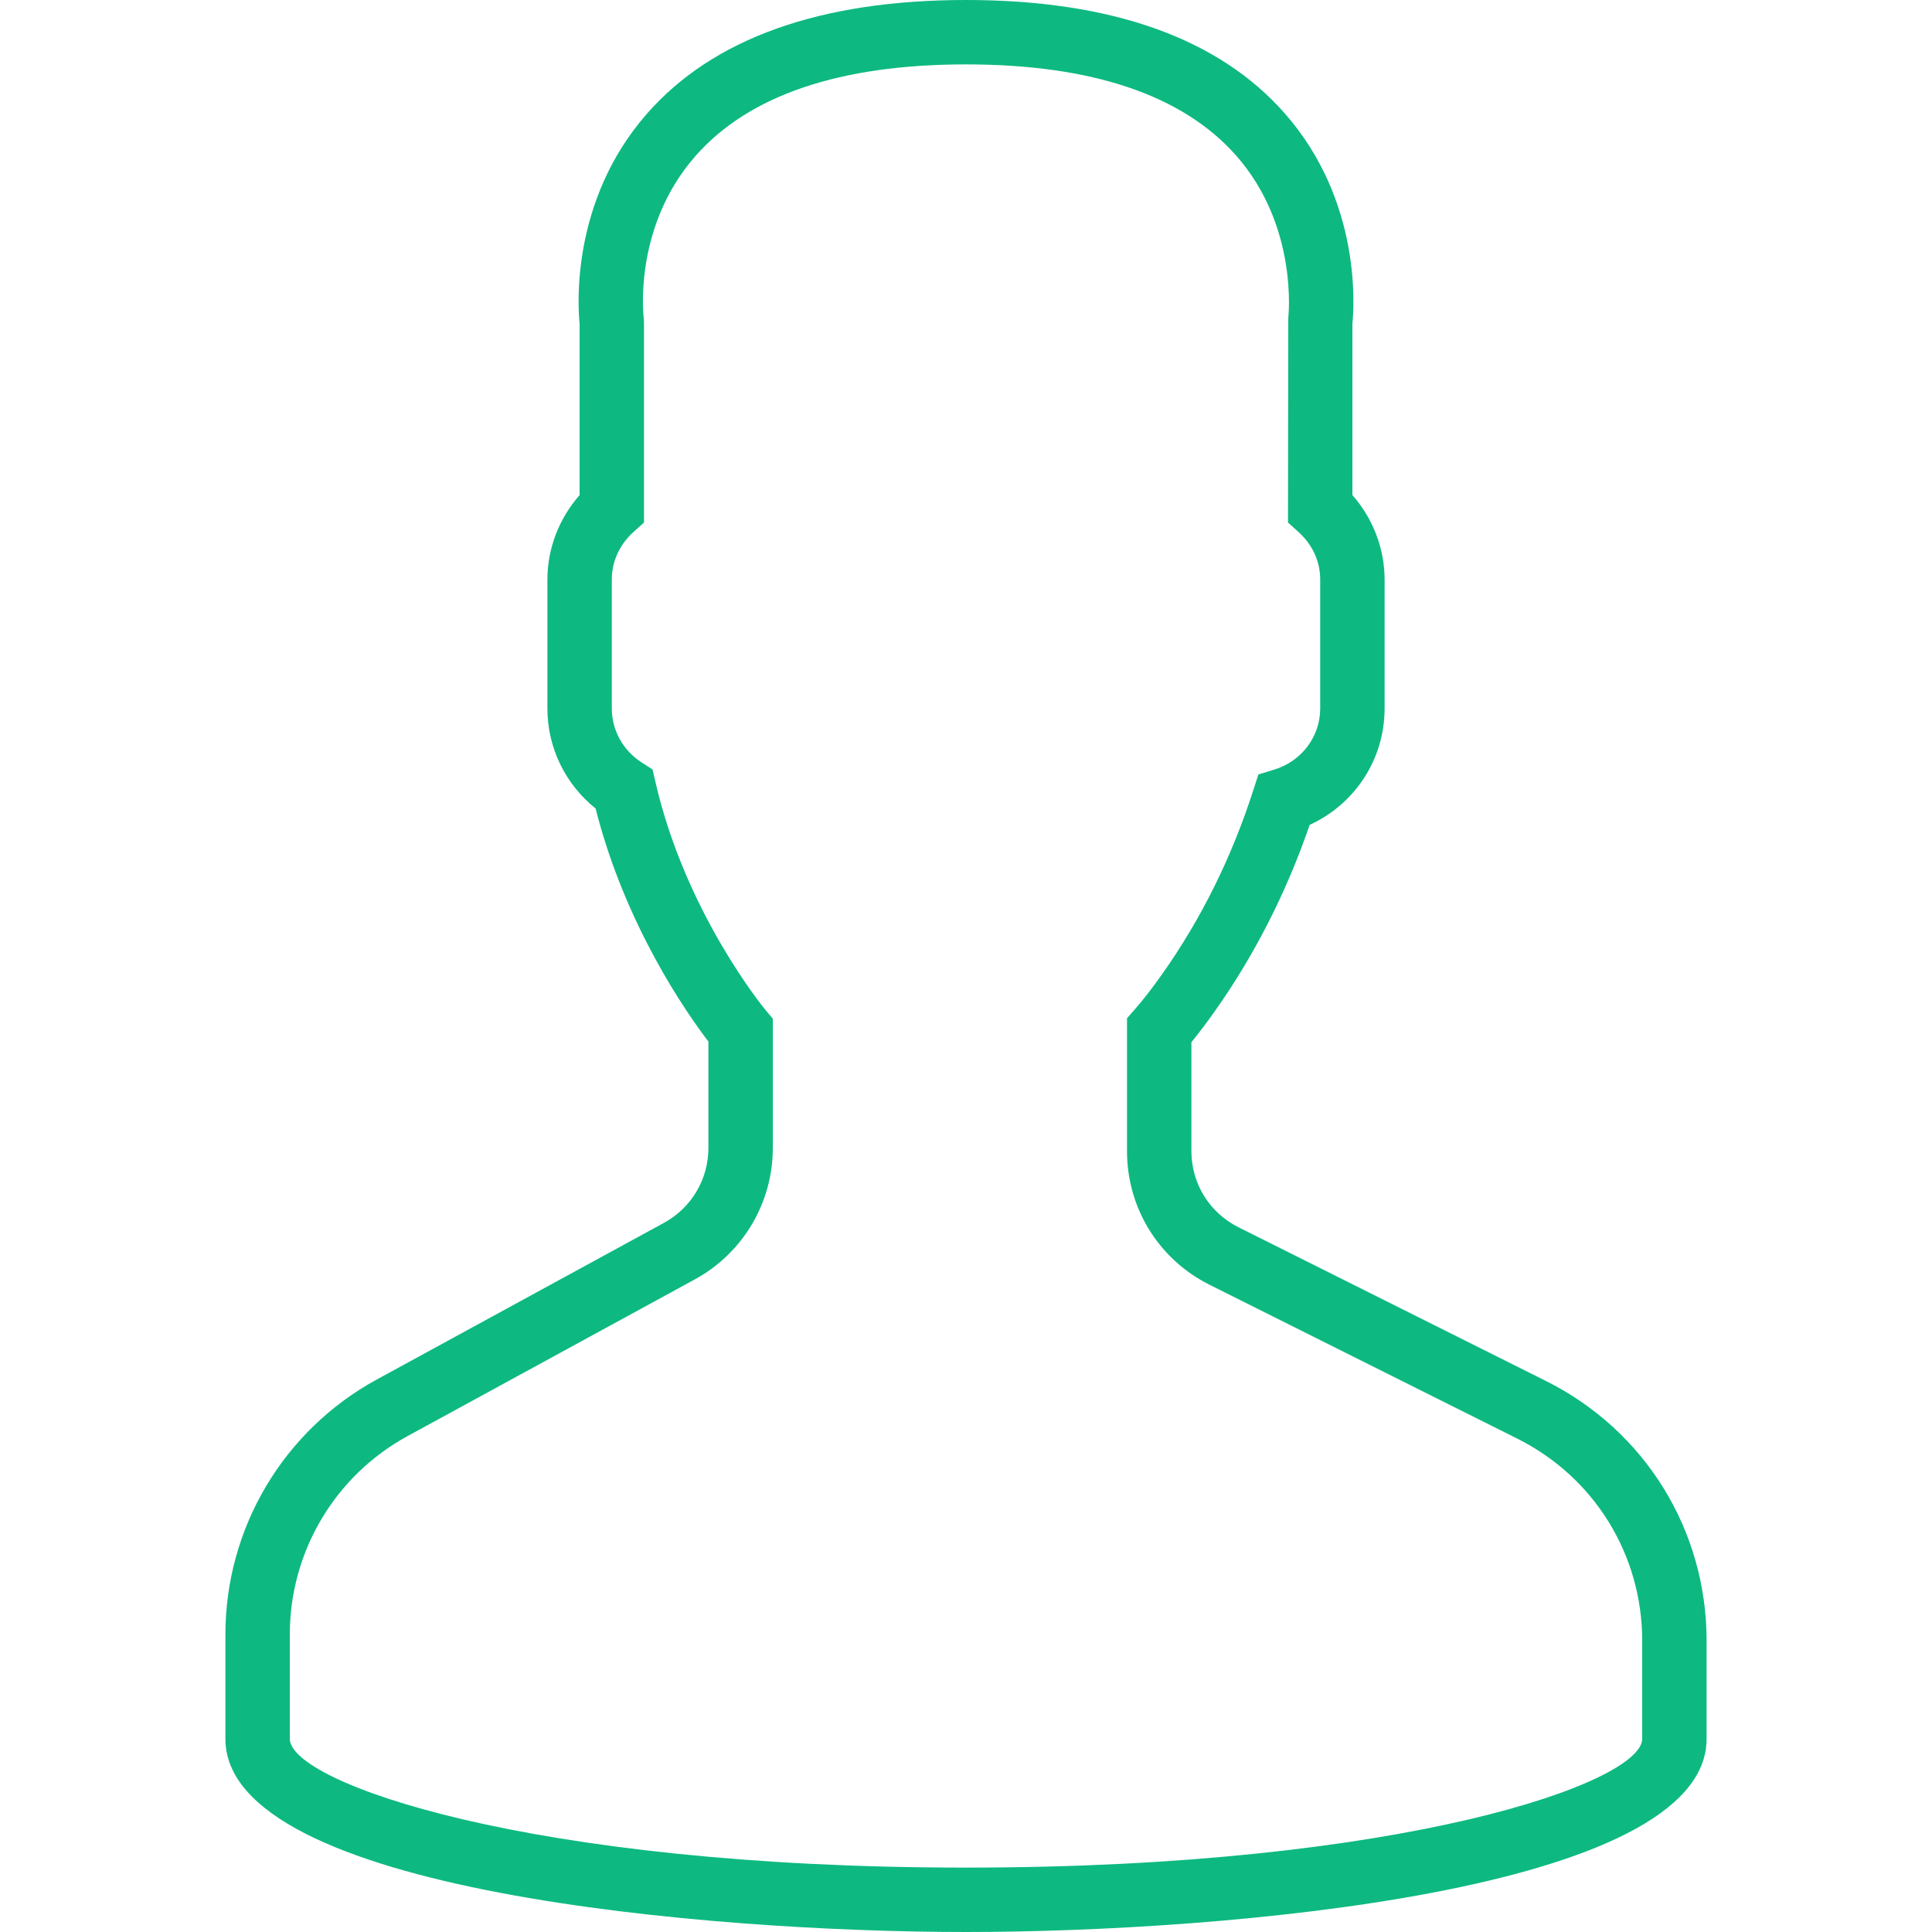 <svg width="60" height="60" viewBox="0 0 60 60" fill="none" xmlns="http://www.w3.org/2000/svg">
<path d="M48.014 42.889L38.461 38.113C37.56 37.662 37 36.756 37 35.748V32.367C37.229 32.087 37.47 31.768 37.719 31.416C38.958 29.666 39.951 27.718 40.673 25.617C42.084 24.97 43 23.575 43 22V18C43 17.037 42.64 16.104 42 15.375V10.056C42.056 9.506 42.276 6.232 39.908 3.531C37.854 1.188 34.521 0 30 0C25.479 0 22.146 1.188 20.092 3.53C17.724 6.231 17.944 9.506 18 10.056V15.375C17.36 16.104 17 17.037 17 18V22C17 23.217 17.553 24.352 18.497 25.109C19.413 28.736 21.33 31.469 22 32.346V35.655C22 36.623 21.472 37.511 20.623 37.975L11.702 42.841C8.801 44.424 7 47.458 7 50.762V54C7 58.746 22.045 60 30 60C37.955 60 53 58.746 53 54V50.957C53 47.519 51.089 44.427 48.014 42.889ZM51 54C51 55.357 43.588 58 30 58C16.412 58 9 55.357 9 54V50.762C9 48.191 10.402 45.828 12.659 44.598L21.58 39.732C23.073 38.917 24 37.354 24 35.655V31.636L23.767 31.358C23.743 31.329 21.292 28.364 20.357 24.293L20.266 23.897L19.925 23.677C19.346 23.303 19 22.676 19 22V18C19 17.439 19.238 16.916 19.67 16.525L20 16.228V10L19.991 9.869C19.988 9.842 19.648 7.07 21.596 4.848C23.253 2.958 26.081 2 30 2C33.905 2 36.727 2.951 38.386 4.828C40.333 7.029 40.011 9.845 40.009 9.869L40 16.228L40.33 16.526C40.762 16.916 41 17.439 41 18V22C41 22.873 40.428 23.637 39.578 23.899L39.08 24.052L38.92 24.547C38.251 26.628 37.298 28.55 36.086 30.26C35.789 30.681 35.5 31.054 35.249 31.339L35 31.623V35.748C35 37.518 35.983 39.109 37.566 39.901L47.119 44.677C49.513 45.874 51 48.28 51 50.957V54Z" fill="#0DB981"/>
</svg>
